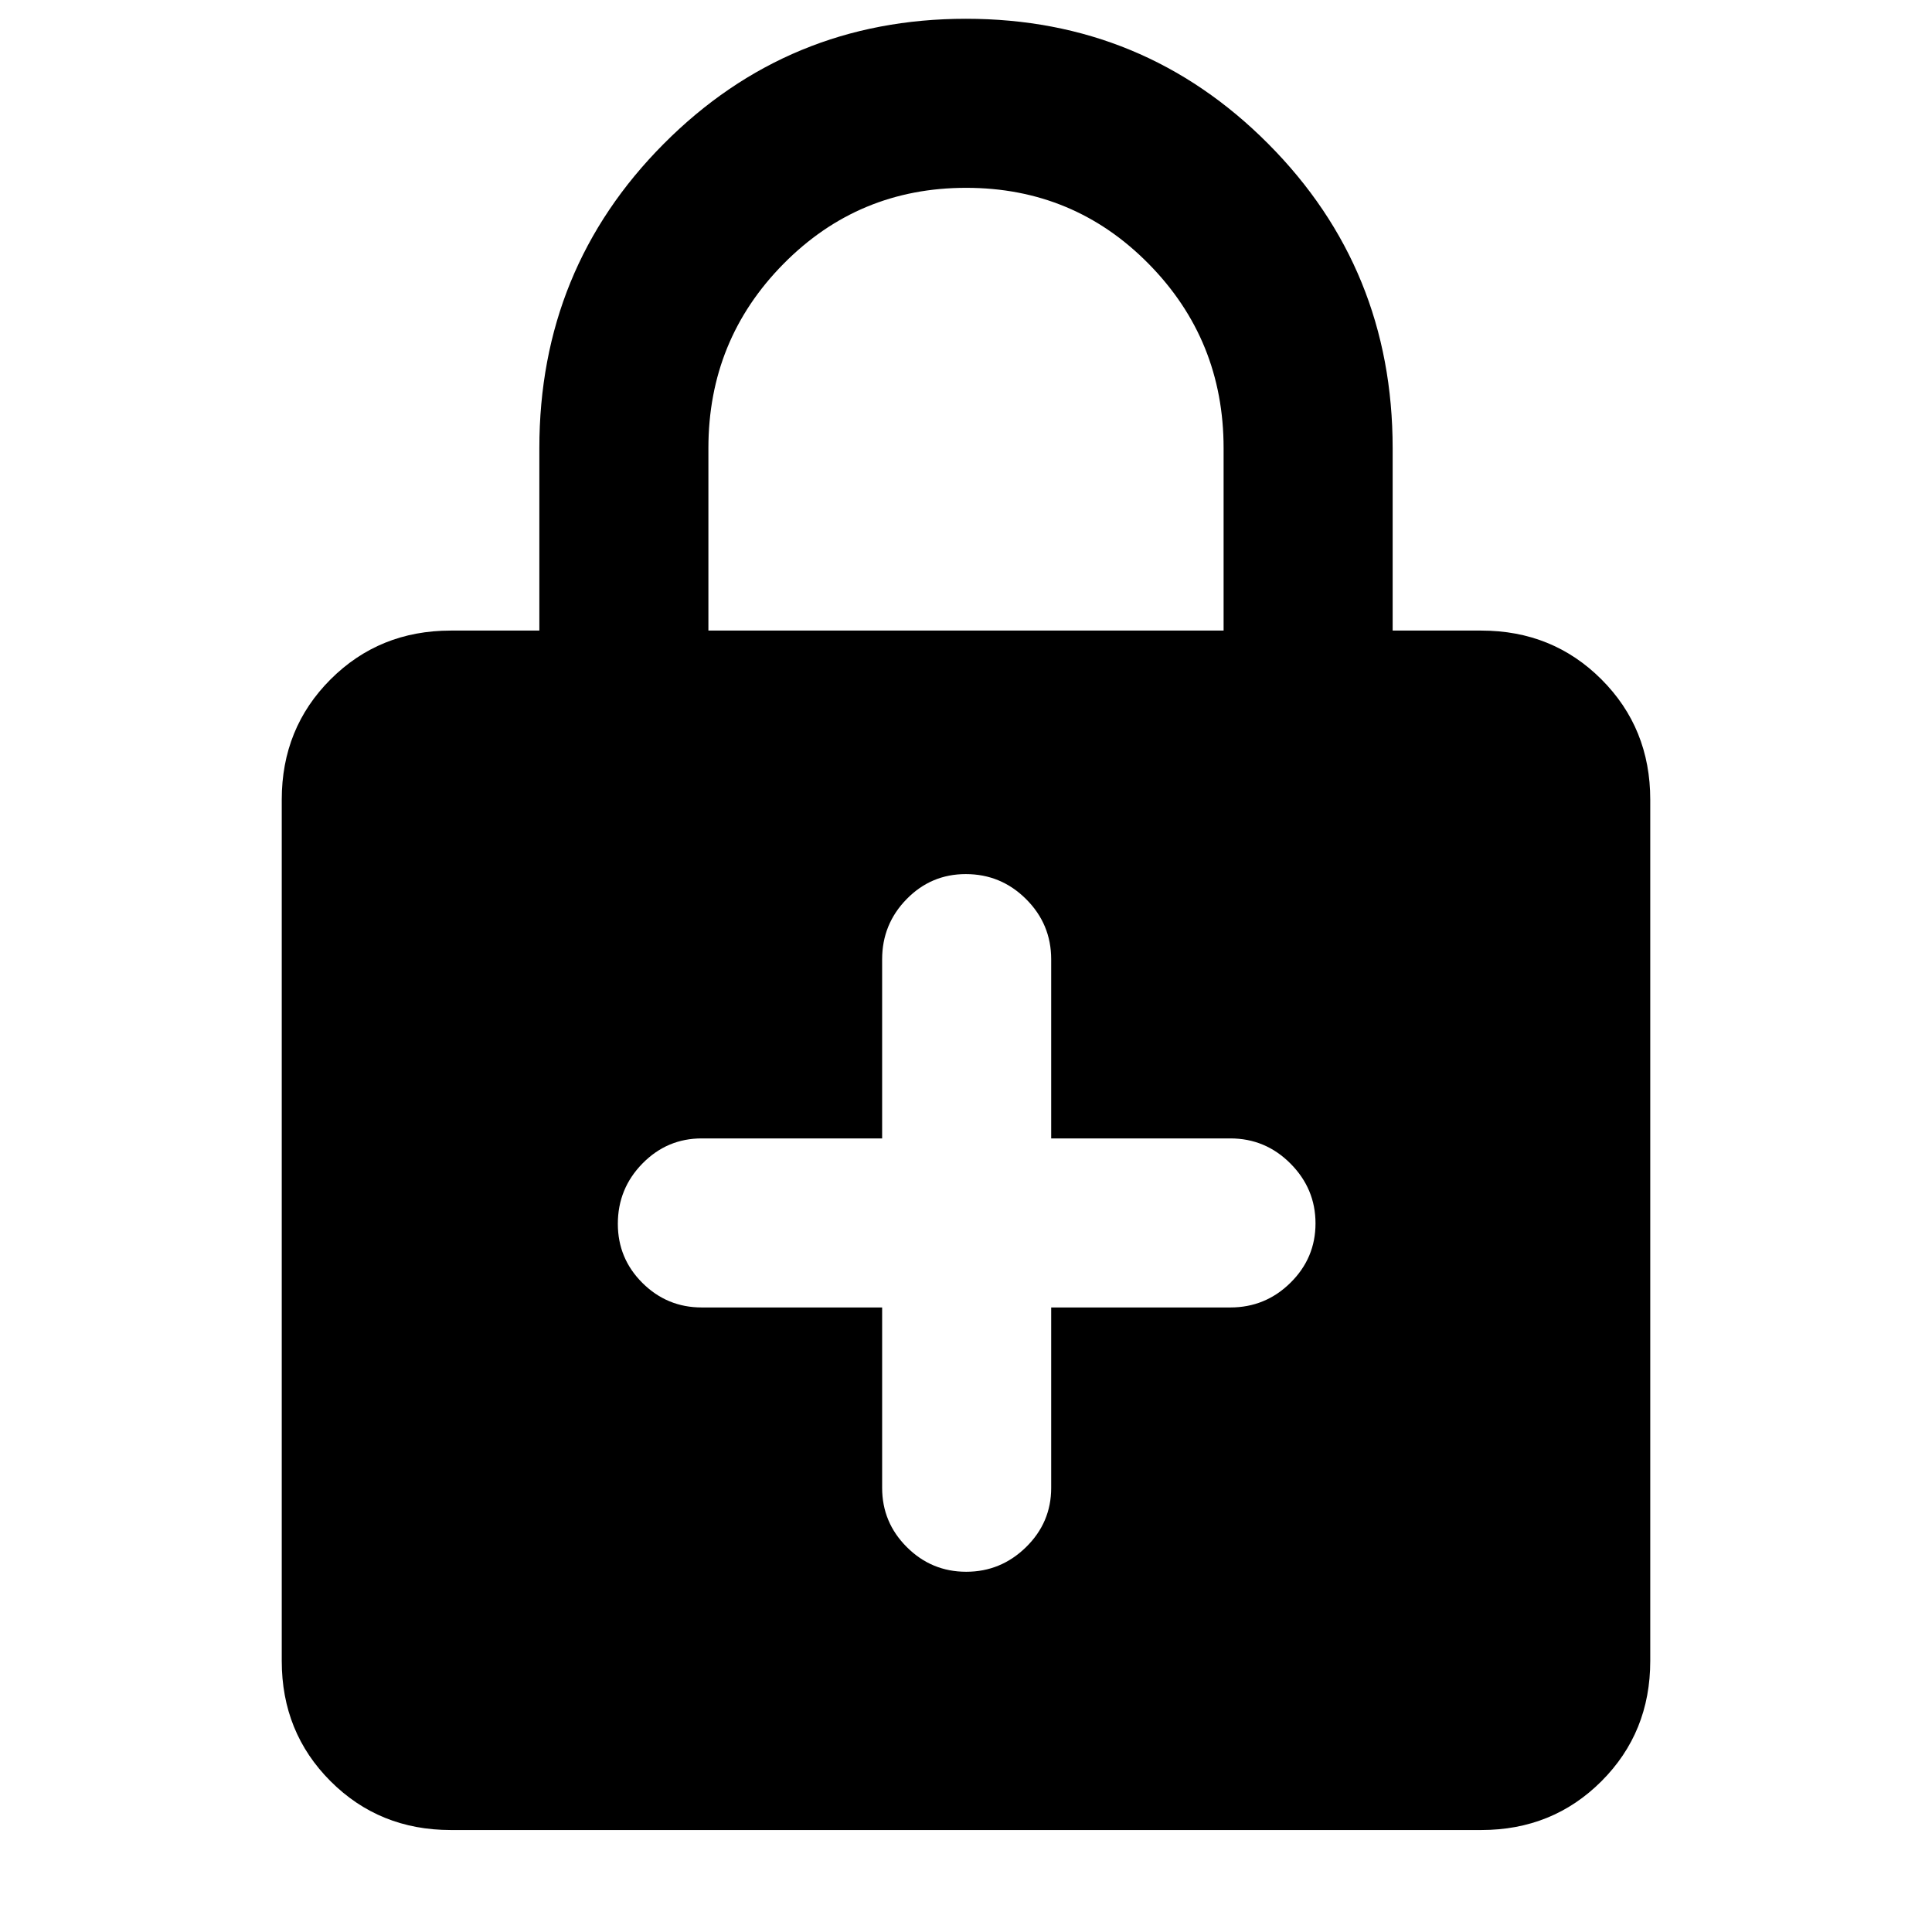 <svg xmlns="http://www.w3.org/2000/svg" height="40" viewBox="0 -960 960 960" width="40"><path d="M438.33-310.33v89.66q0 17.19 12.28 29.43Q462.88-179 480.11-179q17.22 0 29.72-12.24t12.5-29.43v-89.66h89q17.47 0 29.9-12.28 12.44-12.27 12.44-29.5 0-17.22-12.44-29.72-12.43-12.5-29.9-12.5h-89v-89q0-17.47-12.46-29.9-12.47-12.44-29.99-12.44-17.23 0-29.39 12.44-12.16 12.43-12.16 29.9v89h-89.66q-17.19 0-29.43 12.46Q307-369.4 307-351.88q0 17.23 12.24 29.39t29.43 12.16h89.66ZM224-50.67q-35.5 0-59.75-24.25T140-134.67v-428q0-35.5 24.25-59.75T224-646.67h44v-90.66q0-89.09 61.81-151.21 61.82-62.13 150.17-62.13t150.19 62.13Q692-826.42 692-737.33v90.66h44q35.5 0 59.75 24.25T820-562.67v428q0 35.5-24.25 59.75T736-50.67H224Zm128-596h256v-90.66q0-53.78-37.23-91.56-37.22-37.78-90.69-37.78t-90.77 37.78Q352-791.11 352-737.33v90.66Z"/></svg>